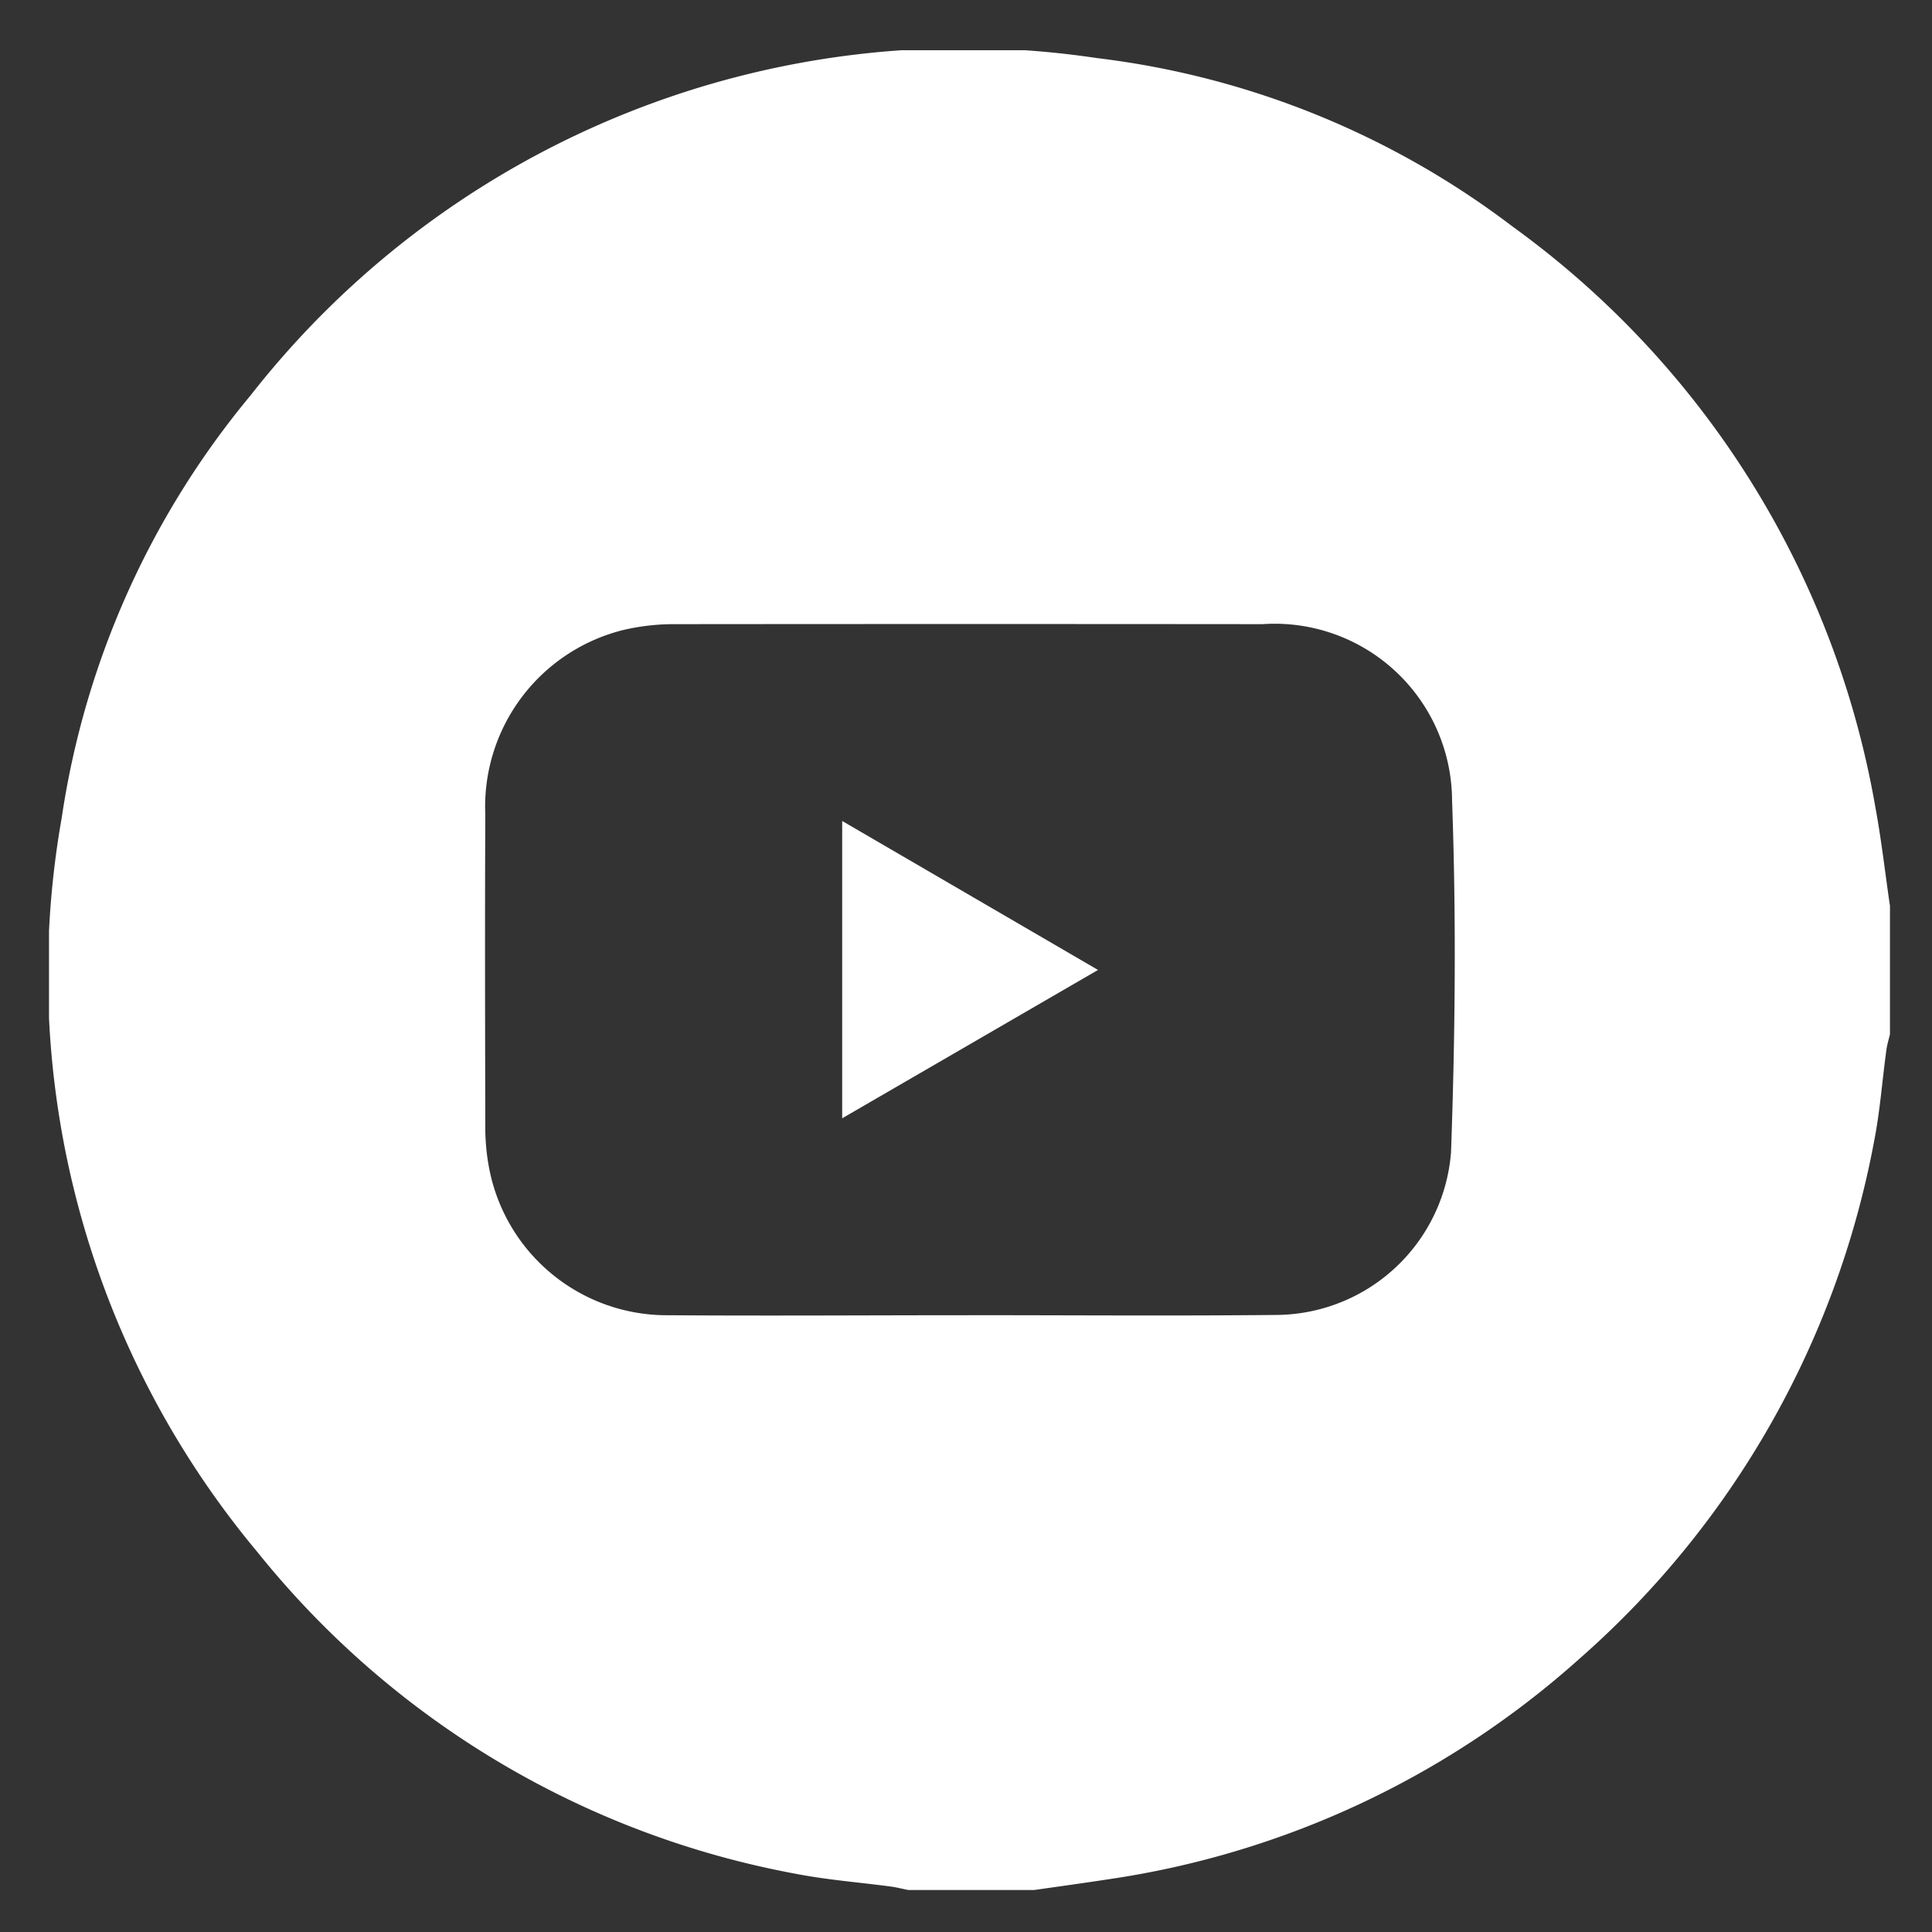 <svg id="youtube" xmlns="http://www.w3.org/2000/svg" xmlns:xlink="http://www.w3.org/1999/xlink" width="46" height="46" viewBox="0 0 46 46">
  <rect x="0" y="0" width="46" height="46" fill="#333333" stroke="none"/>
  <defs>
    <clipPath id="clip-path">
      <rect id="Rectangle_76" data-name="Rectangle 76" width="44" height="44" fill="#fff"/>
    </clipPath>
    <clipPath id="clip-path-2">
      <rect id="Rectangle_75" data-name="Rectangle 75" width="43.832" height="43.804" fill="#fff"/>
    </clipPath>
  </defs>
  <g id="Group_39" data-name="Group 39" transform="translate(1 1)">
    <g id="Group_38" data-name="Group 38" transform="translate(0 0)" clip-path="url(#clip-path)">
      <g id="Group_37" data-name="Group 37" transform="translate(0.167 0.196)">
        <g id="Group_36" data-name="Group 36" clip-path="url(#clip-path-2)">
          <g id="Group_35" data-name="Group 35">
            <g id="Group_34" data-name="Group 34" clip-path="url(#clip-path-2)">
              <path id="Path_43" data-name="Path 43" d="M44,20.544v3.082c-.029.123-.067.244-.084.367-.1.72-.15,1.447-.289,2.157A21.693,21.693,0,0,1,36.6,38.5,21.446,21.446,0,0,1,25.39,43.745c-.587.09-1.175.171-1.763.255h-3c-.139-.027-.275-.063-.415-.082-.748-.1-1.5-.157-2.243-.3A21.426,21.426,0,0,1,5.136,35.961,21.445,21.445,0,0,1,.471,18.468a20.413,20.413,0,0,1,4.5-10.059A21.541,21.541,0,0,1,25.12.383a20.35,20.35,0,0,1,9.9,4.015,21.616,21.616,0,0,1,8.634,13.829c.142.768.23,1.545.342,2.317m-21.934,9.77v0c2.453,0,4.907.019,7.361-.006a4.2,4.2,0,0,0,4.126-3.868c.1-2.793.126-5.592.025-8.384a4.226,4.226,0,0,0-4.518-4.195q-6.975-.007-13.95,0A5.29,5.29,0,0,0,13.841,14a4.335,4.335,0,0,0-3.285,4.4c-.011,2.454-.006,4.907,0,7.361a5.18,5.18,0,0,0,.093,1.063,4.308,4.308,0,0,0,4.27,3.491c2.381.017,4.764,0,7.146,0" transform="translate(-0.168 -0.196)" fill="#fff"/>
              <path id="Path_44" data-name="Path 44" d="M25.181,22.13,19.09,25.662V18.583l6.091,3.547" transform="translate(-0.205 -0.232)" fill="#fff"/>
            </g>
          </g>
        </g>
      </g>
    </g>
  </g>
  <rect id="Rectangle_1420" data-name="Rectangle 1420" width="46" height="46" fill="none"/>
</svg>
